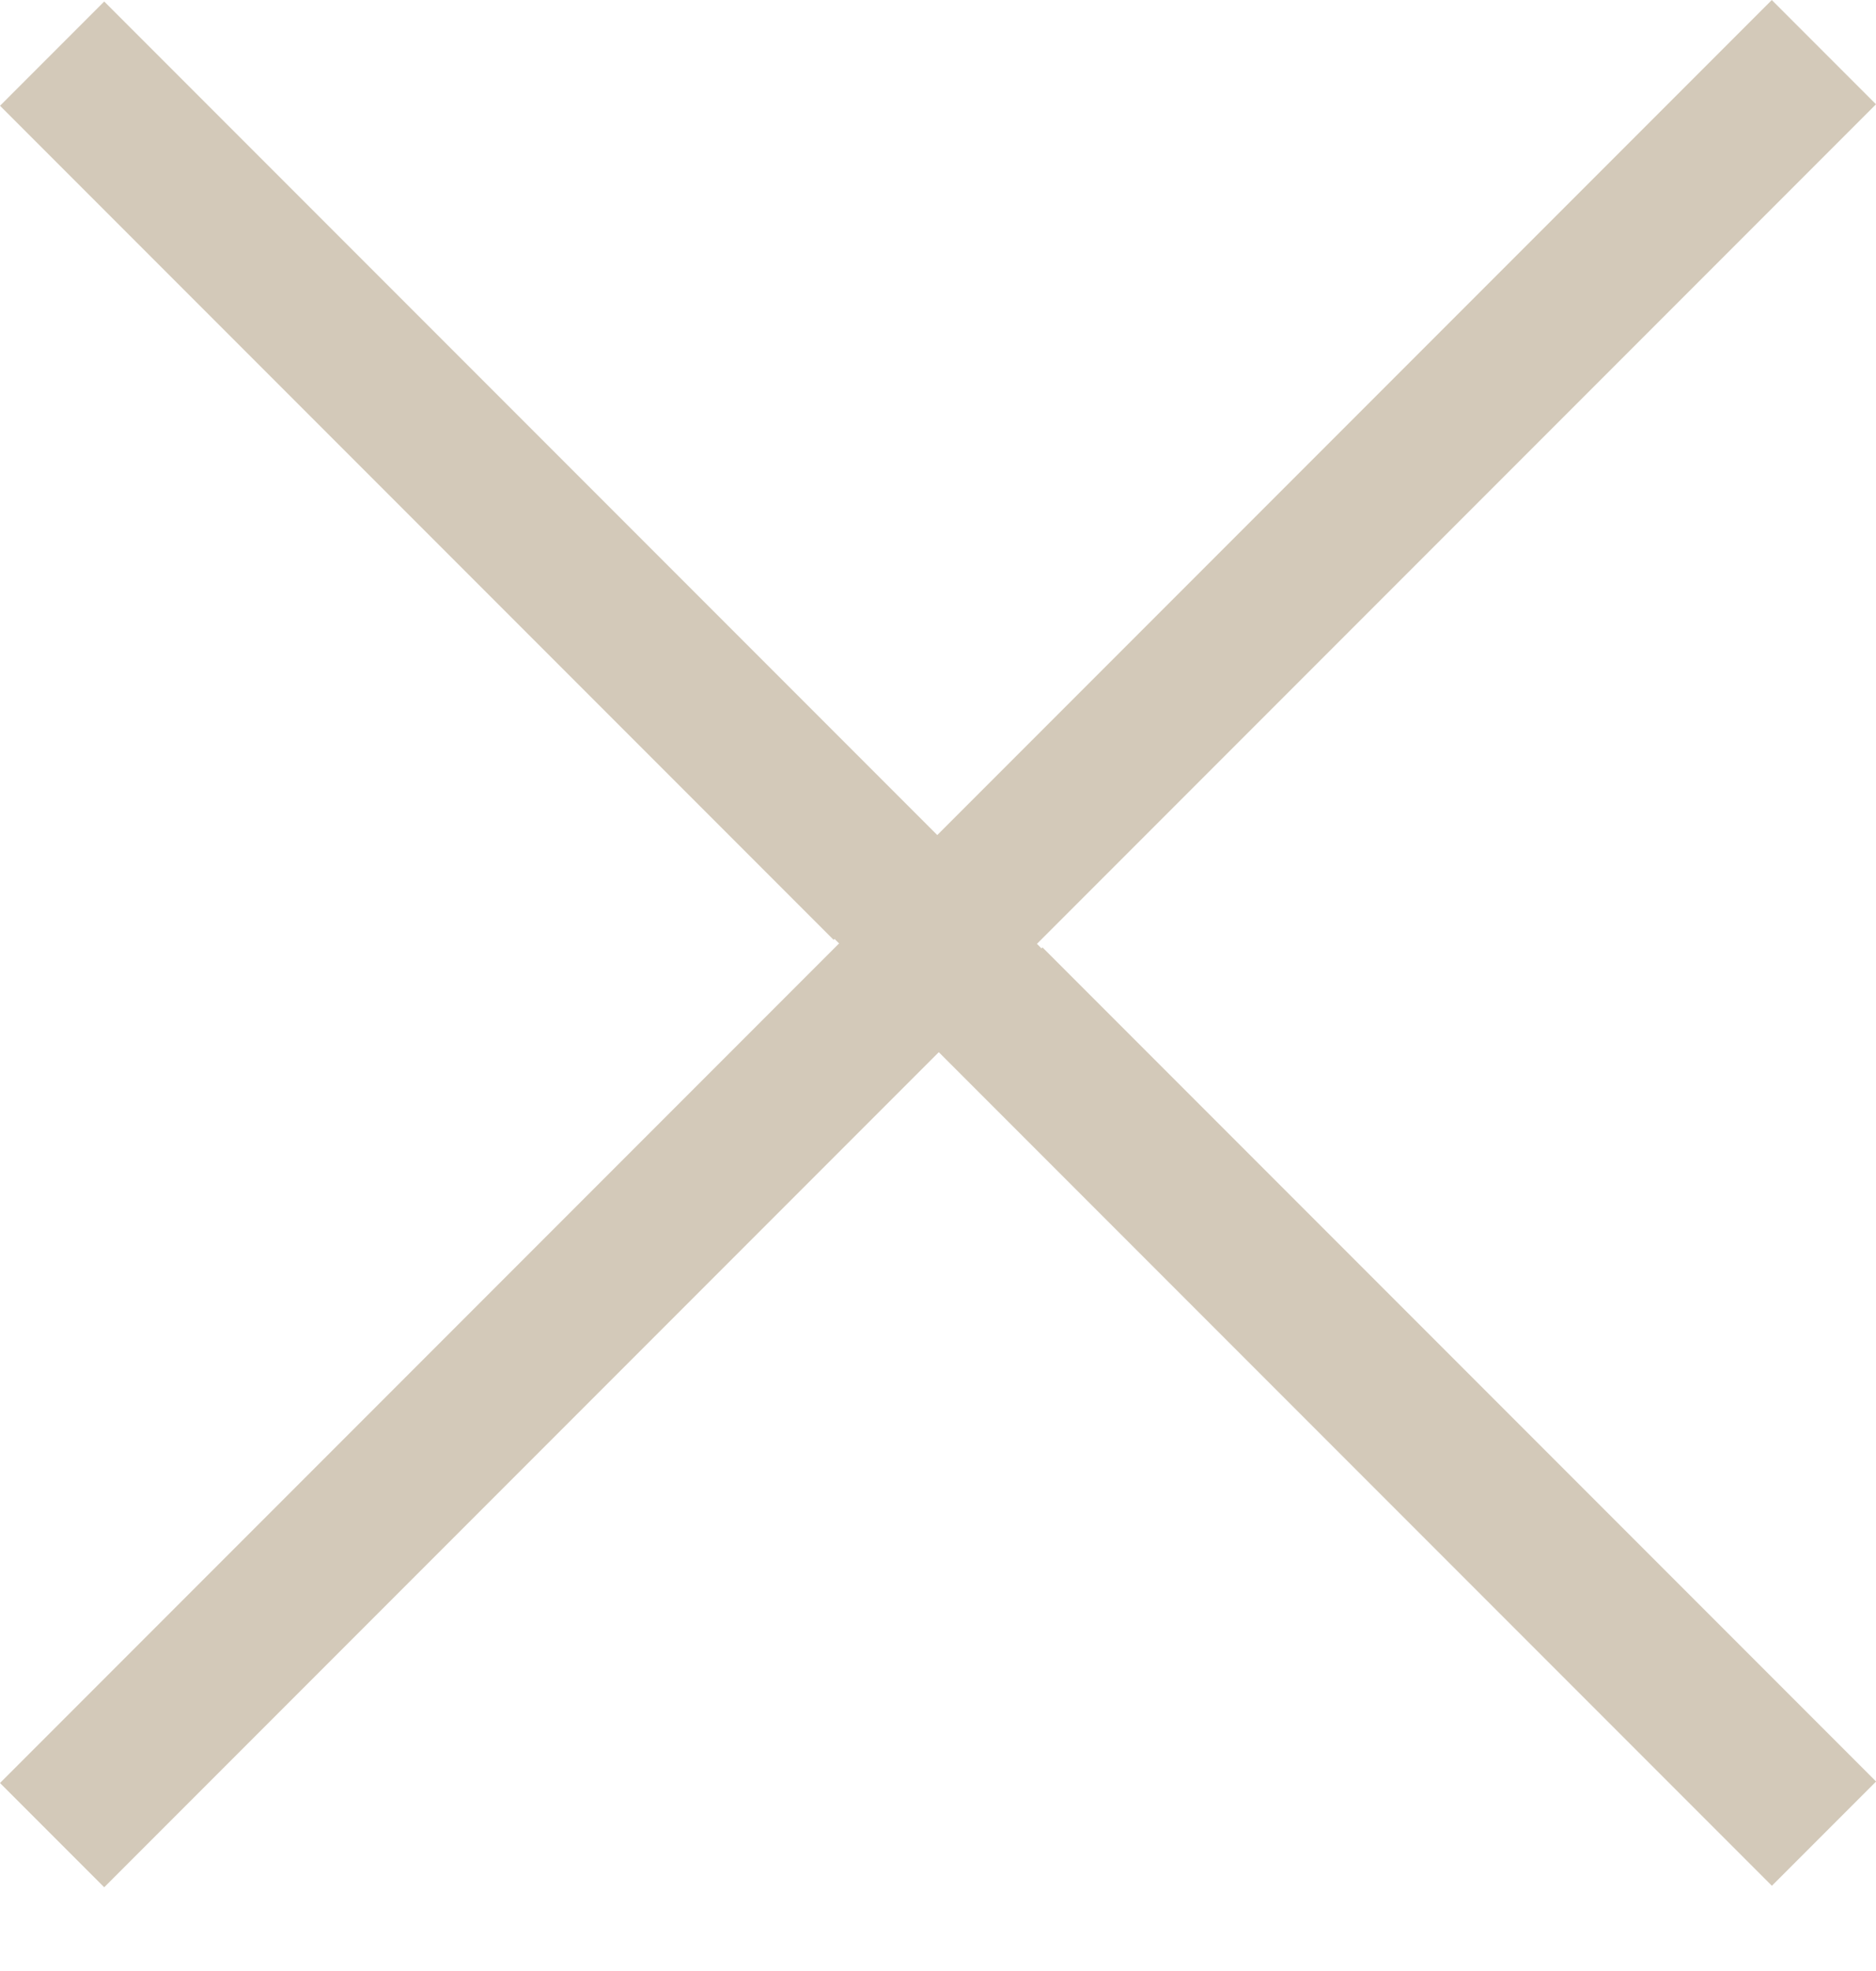 <svg width="20" height="21" viewBox="0 0 20 21" fill="none" xmlns="http://www.w3.org/2000/svg">
<rect x="0" y="18.997" width="14.139" height="1.571" transform="rotate(-45 0 18.997)" fill="#D3C9B9"/>
<rect x="18.89" y="20.092" width="12.568" height="1.571" transform="rotate(-135 18.89 20.092)" fill="#D3C9B9"/>
<rect x="20" y="1.111" width="14.139" height="1.571" transform="rotate(135 20 1.111)" fill="#D3C9B9"/>
<rect x="1.111" y="0.016" width="12.568" height="1.571" transform="rotate(45 1.111 0.016)" fill="#D3C9B9"/>
</svg>
